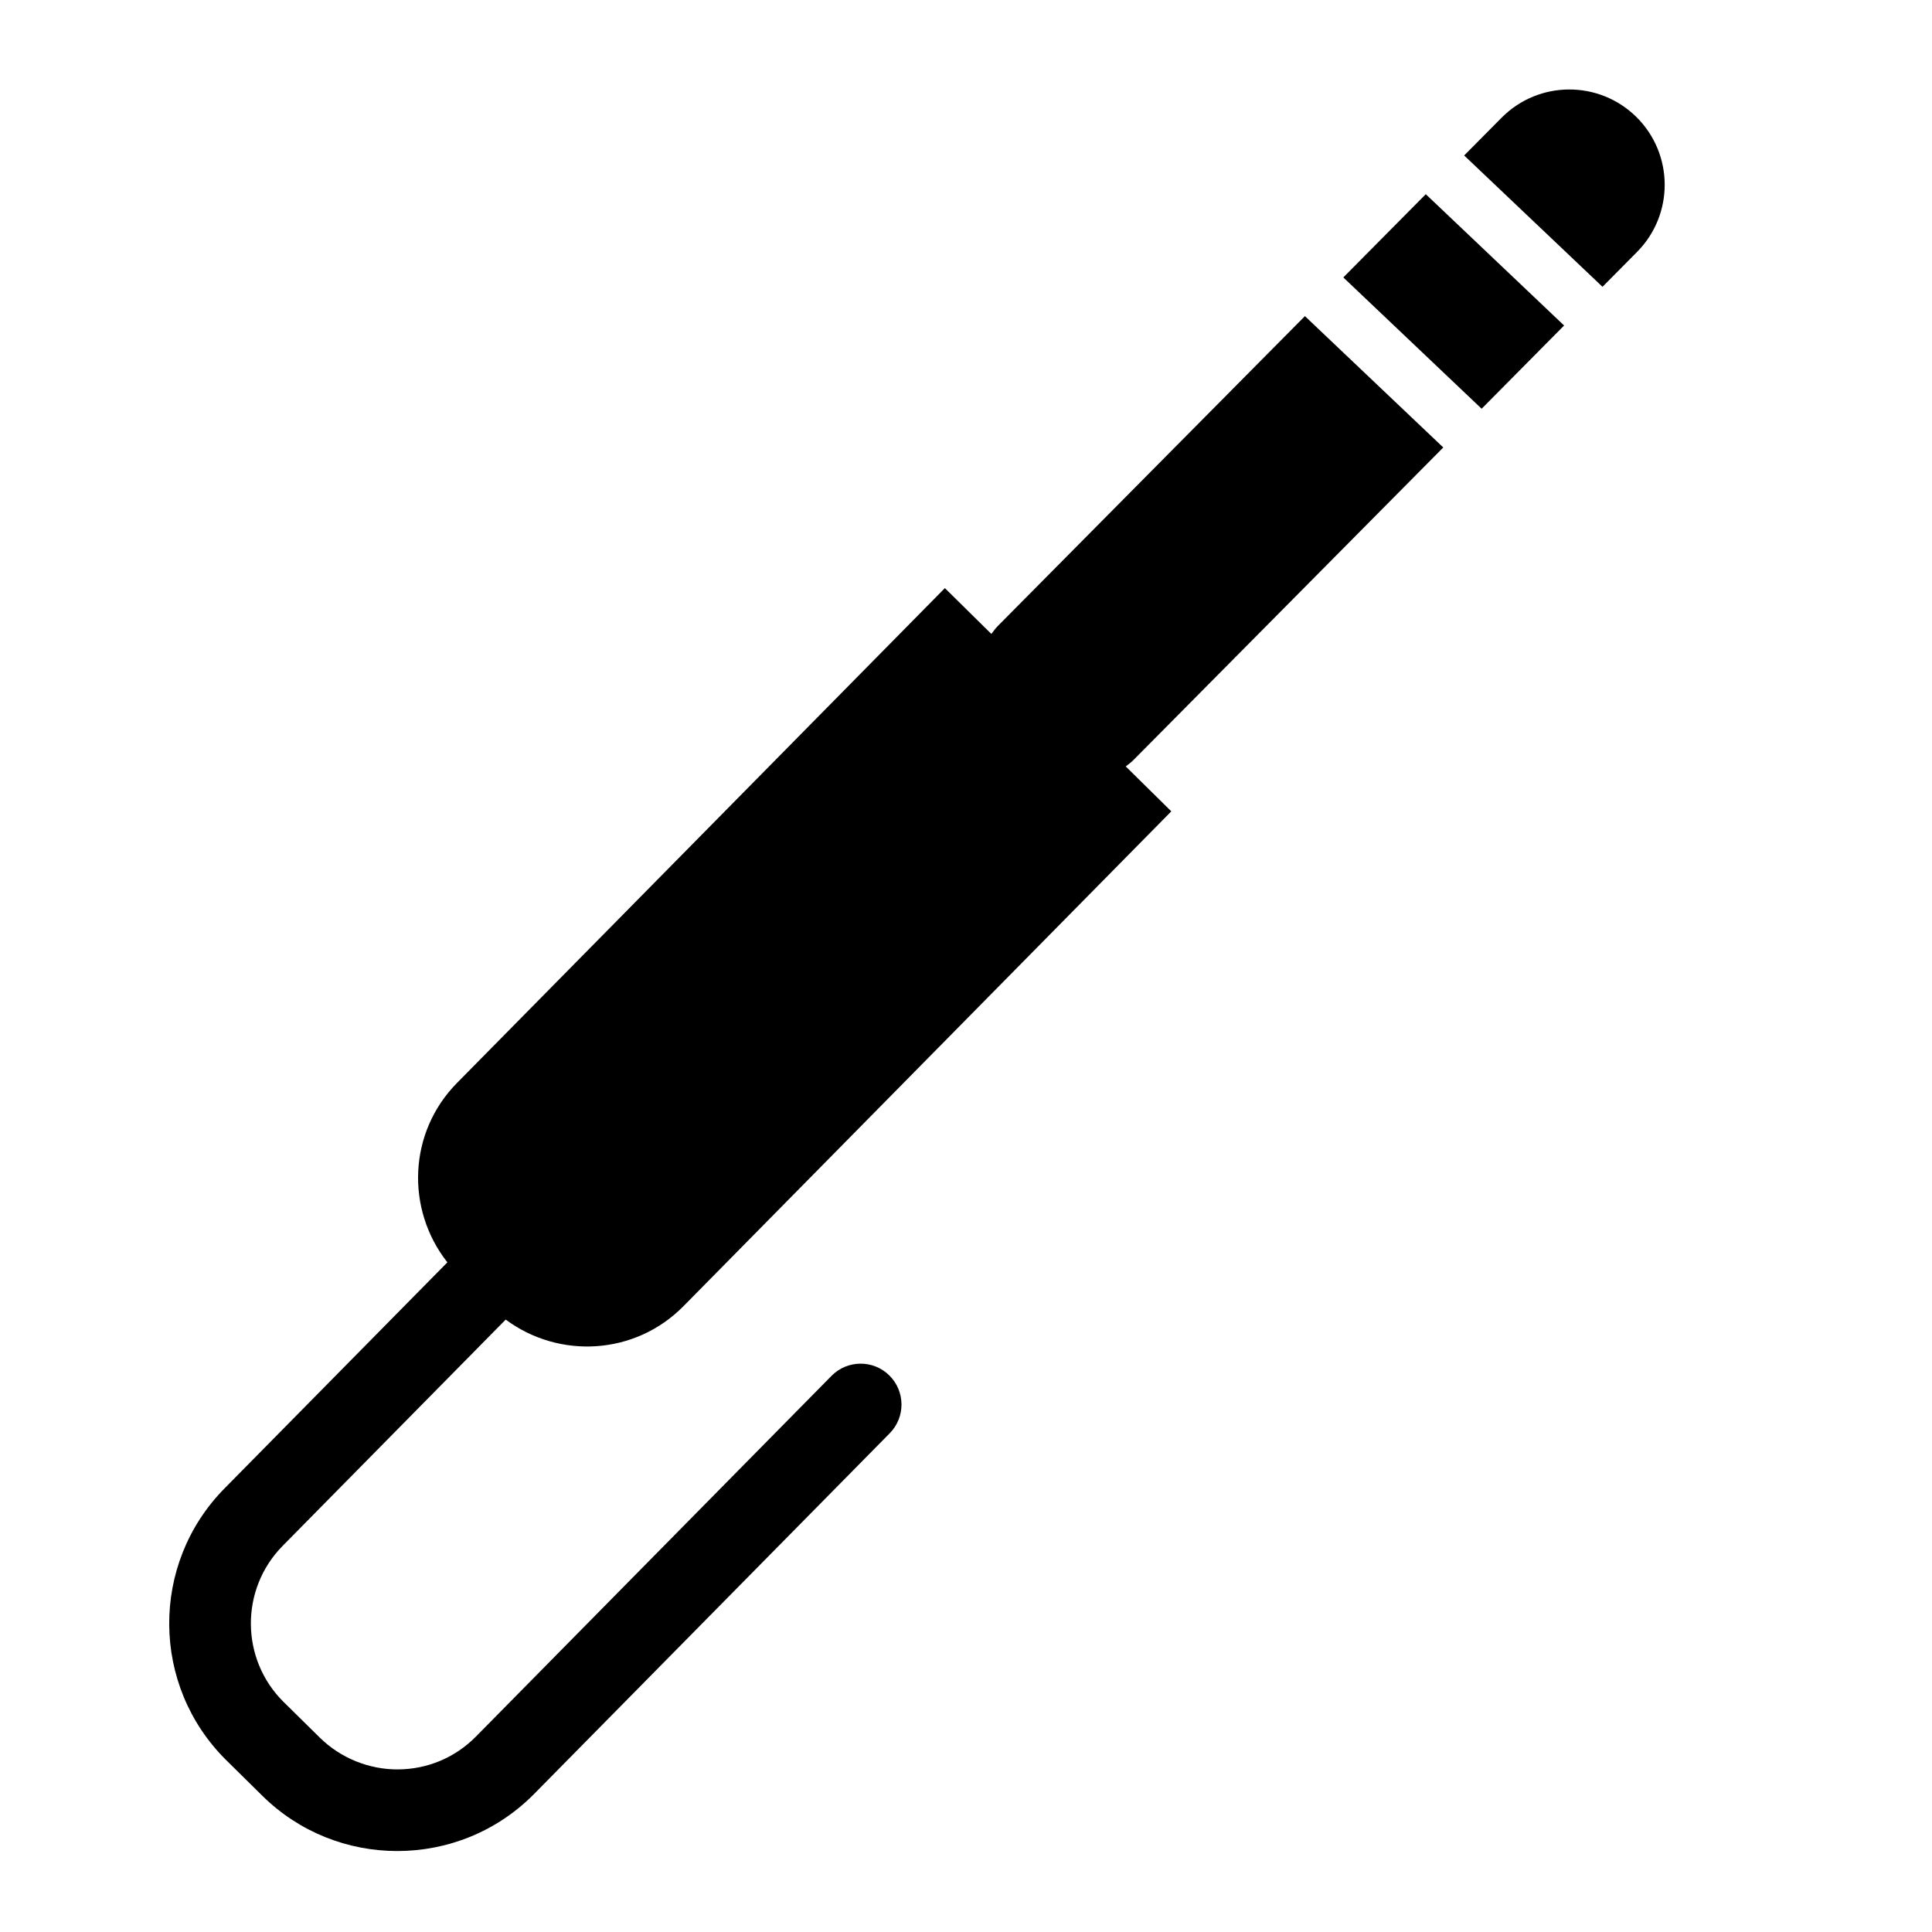 <?xml version="1.0" encoding="iso-8859-1"?>
<!-- Generator: Adobe Illustrator 17.0.0, SVG Export Plug-In . SVG Version: 6.00 Build 0)  -->
<!DOCTYPE svg PUBLIC "-//W3C//DTD SVG 1.1//EN" "http://www.w3.org/Graphics/SVG/1.1/DTD/svg11.dtd">
<svg version="1.1" id="Capa_1" xmlns="http://www.w3.org/2000/svg" xmlns:xlink="http://www.w3.org/1999/xlink" x="0px" y="0px"
	 width="64px" height="64px" viewBox="0 0 64 64" style="enable-background:new 0 0 64 64;" xml:space="preserve">
<g>
	<path d="M54.23,8.345c1.228-1.239,1.219-3.239-0.02-4.467c-1.238-1.225-3.238-1.219-4.467,0.021L48.502,5.15l4.583,4.351
		L54.23,8.345z"/>
	<polygon points="44.499,9.19 49.081,13.54 51.813,10.783 47.231,6.433 	"/>
	<path d="M7.498,58.311l1.194,1.178c1.238,1.221,2.854,1.829,4.469,1.829c1.645,0,3.29-0.631,4.534-1.893l11.779-11.947
		c0.524-0.532,0.518-1.39-0.014-1.915c-0.532-0.525-1.389-0.519-1.914,0.013L15.767,57.525c-0.687,0.696-1.602,1.083-2.58,1.089
		c-0.946,0.007-1.898-0.367-2.594-1.054l-1.194-1.176c-1.437-1.417-1.453-3.738-0.036-5.175l7.389-7.496
		c1.777,1.318,4.288,1.178,5.887-0.442l16.162-16.394l-1.509-1.488c0.081-0.067,0.167-0.123,0.243-0.2L47.81,14.823l-4.583-4.351
		L33.048,20.743c-0.08,0.08-0.139,0.171-0.208,0.257L31.3,19.482L15.138,35.875c-1.614,1.636-1.703,4.183-0.318,5.942l-7.385,7.491
		C4.971,51.808,4.999,55.846,7.498,58.311z"/>
</g>
</svg>
